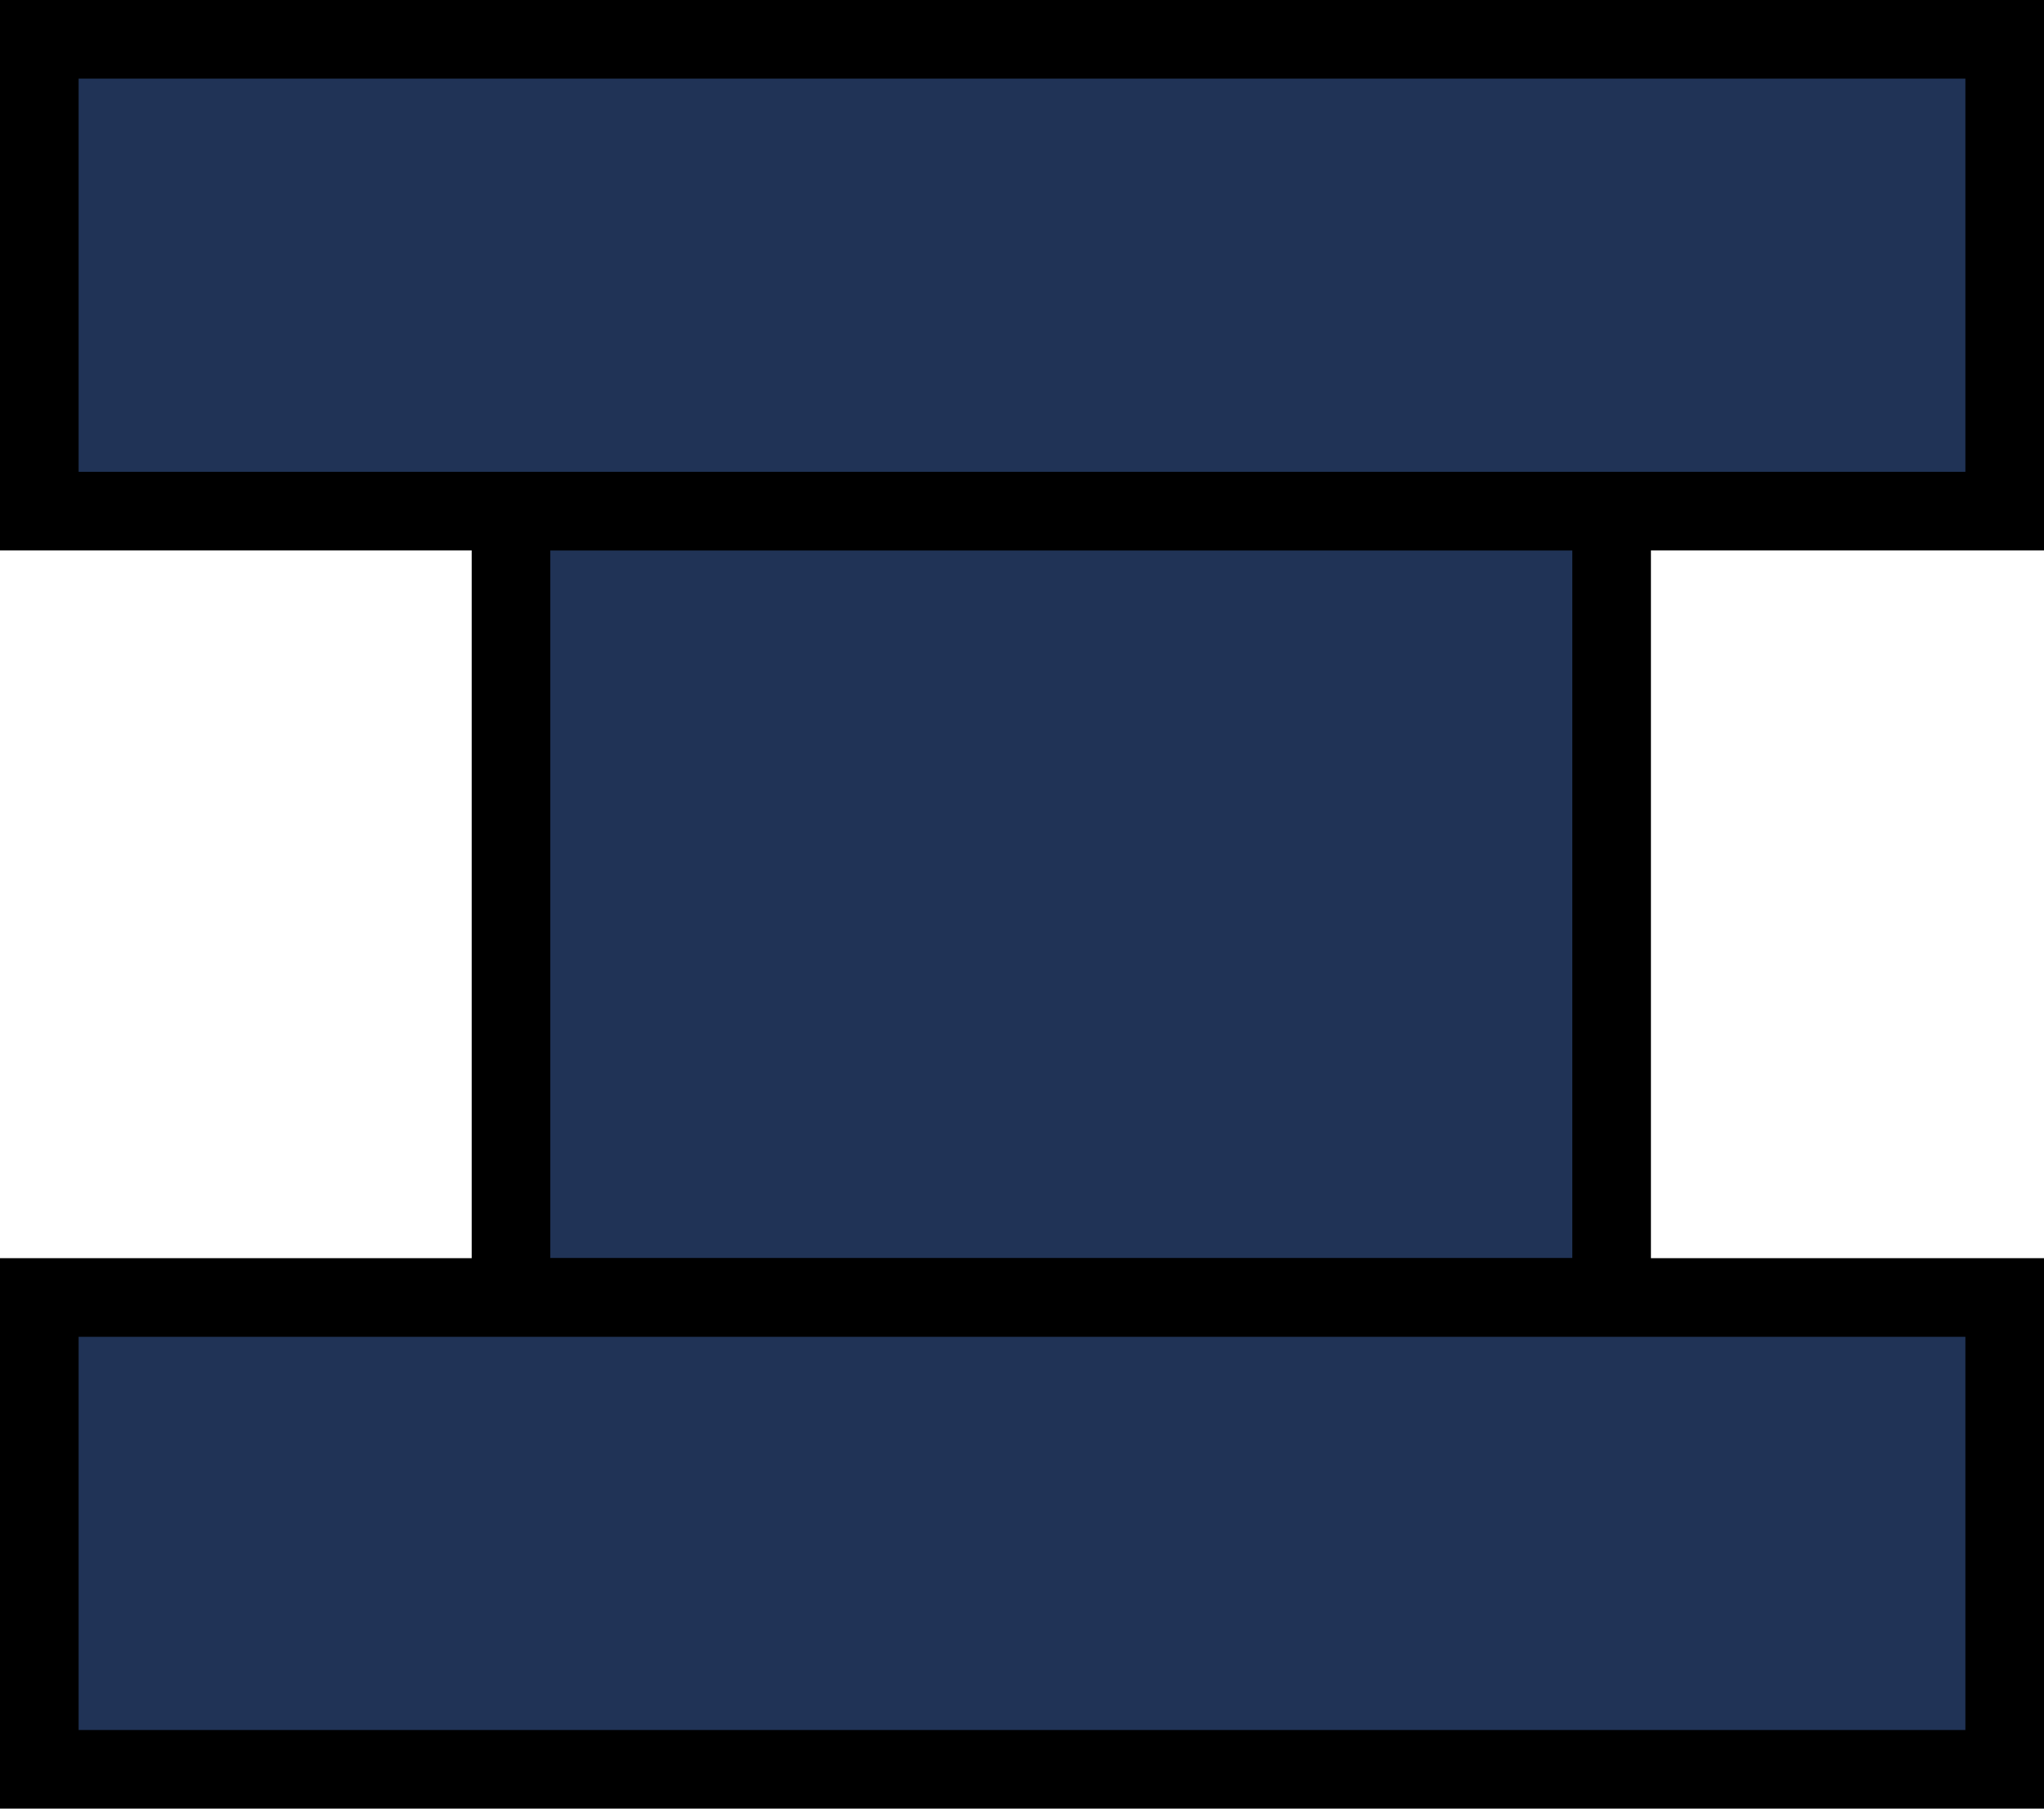 <svg width="26" height="23" viewBox="0 0 26 23" fill="none" xmlns="http://www.w3.org/2000/svg">
<rect x="6.5" y="6.5" width="14" height="10" fill="#203356" stroke="black"/>
<rect x="0.5" y="0.5" width="25" height="6" fill="#203356" stroke="black"/>
<rect x="0.5" y="16.5" width="25" height="6" fill="#203356" stroke="black"/>
</svg>
